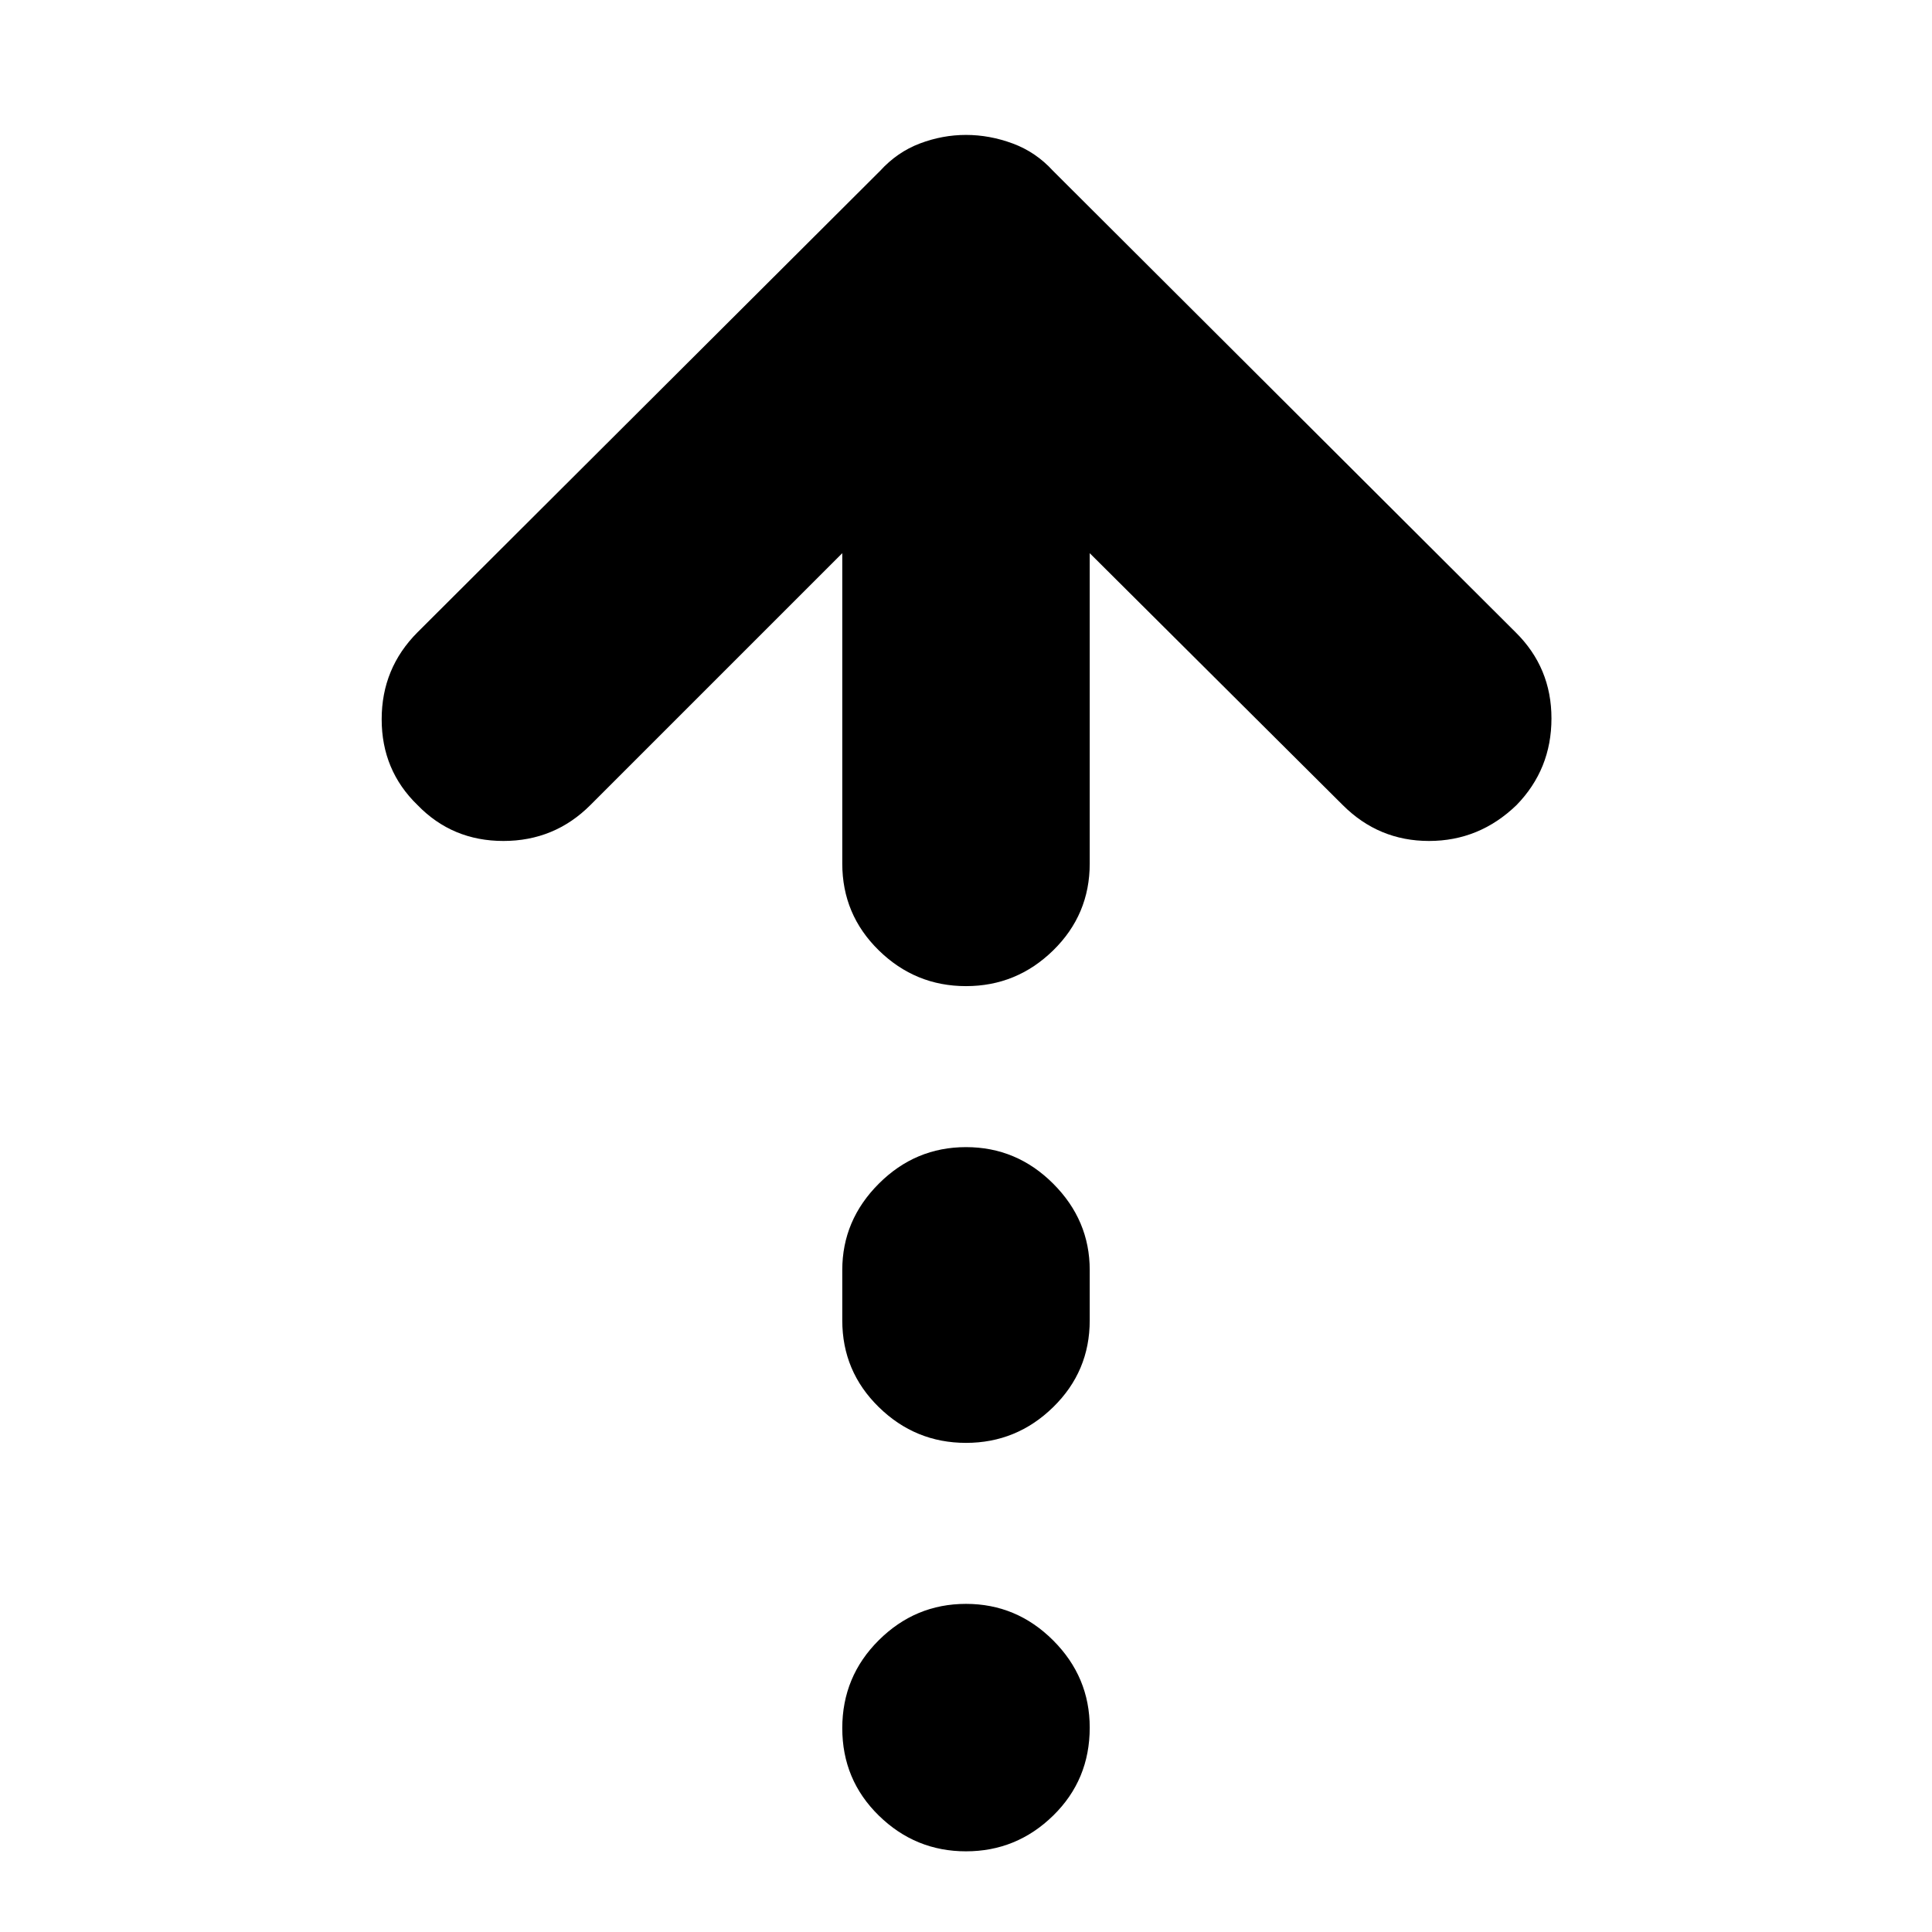 <svg xmlns="http://www.w3.org/2000/svg" height="24" viewBox="0 -960 960 960" width="24"><path d="M480-470q-25.165 0-43.322-17.761-18.157-17.761-18.157-43.152v-154.216L293.348-559.956q-17.826 17.826-43.218 17.826-25.391 0-42.652-17.826-17.826-17.261-17.826-42.64t17.826-43.23l229.87-229.304q8.493-9.313 19.722-13.57 11.228-4.257 22.93-4.257t23.213 4.257q11.511 4.257 20.005 13.57l229.869 229.304q17.826 17.576 17.826 42.81t-17.361 43.06q-18.458 17.826-43.483 17.826-25.026 0-42.852-17.826L541.479-685.129v154.216q0 25.391-18.157 43.152Q505.165-470 480-470Zm0 226.956q-25.165 0-43.322-17.761-18.157-17.761-18.157-43.094v-25.028q0-24.76 18.157-42.916Q454.835-390 480-390q25.165 0 43.322 18.157 18.157 18.156 18.157 42.916v25.028q0 25.333-18.157 43.094-18.157 17.761-43.322 17.761Zm0 202.958q-25.165 0-43.322-17.761-18.157-17.762-18.157-43.436T436.678-145q18.157-18.044 43.322-18.044 25.165 0 43.322 18.157 18.157 18.156 18.157 43.322 0 25.956-18.157 43.718-18.157 17.76-43.322 17.76Z"/></svg>